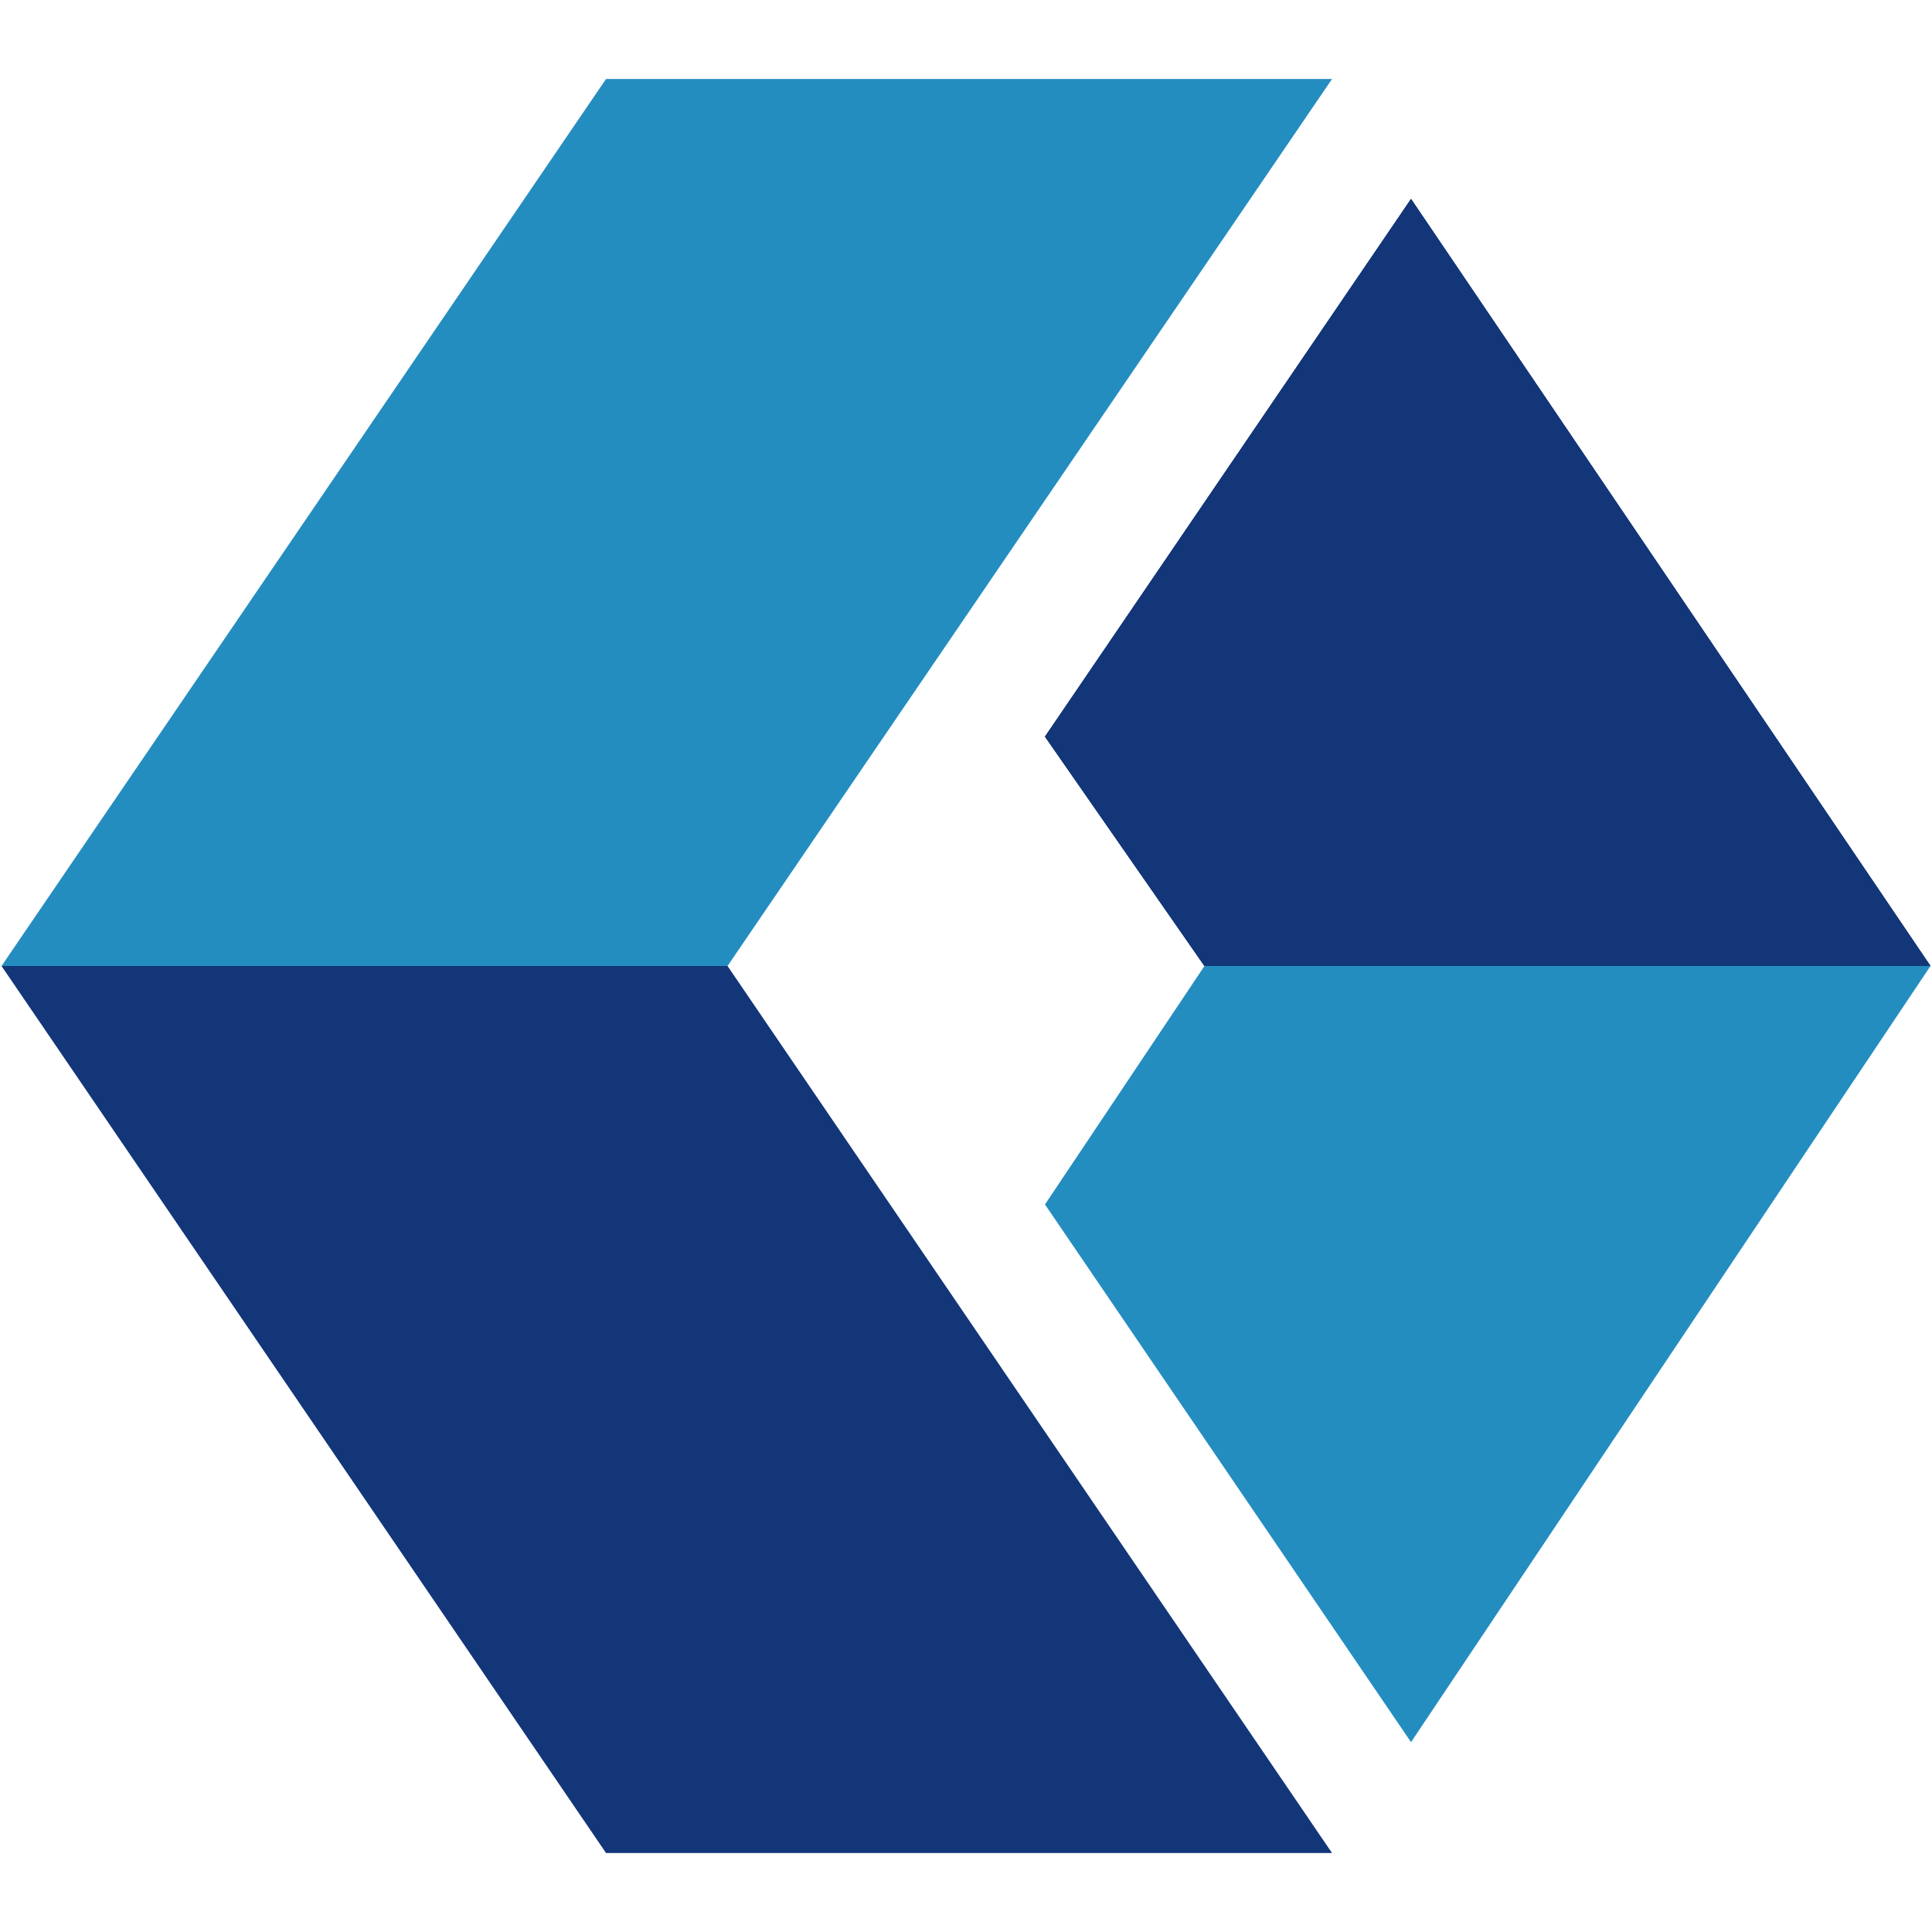 <?xml version="1.0" encoding="utf-8"?>
<!-- Generator: Adobe Illustrator 27.7.0, SVG Export Plug-In . SVG Version: 6.00 Build 0)  -->
<svg version="1.1" id="Layer_2" xmlns="http://www.w3.org/2000/svg" xmlns:xlink="http://www.w3.org/1999/xlink" x="0px" y="0px"
	 viewBox="0 0 127.2 127.2" style="enable-background:new 0 0 127.2 127.2;" xml:space="preserve">
<style type="text/css">
	.st0{fill:#248DC0;}
	.st1{fill:#133679;}
</style>
<g>
	<polygon class="st0" points="0.1,63.6 39.9,5.2 87.7,5.2 47.9,63.6 	"/>
	<polygon class="st1" points="0.1,63.6 39.9,122 87.7,122 47.9,63.6 	"/>
	<polygon class="st1" points="92.9,13.1 68.8,48.5 79.3,63.6 127.1,63.6 	"/>
	<polygon class="st1" points="92.9,13.1 68.8,48.5 79.3,63.6 127.1,63.6 	"/>
	<polygon class="st1" points="92.9,13.1 68.8,48.5 79.3,63.6 127.1,63.6 	"/>
	<polygon class="st0" points="92.9,114.7 68.8,79.3 79.3,63.6 127.1,63.6 	"/>
</g>
</svg>
